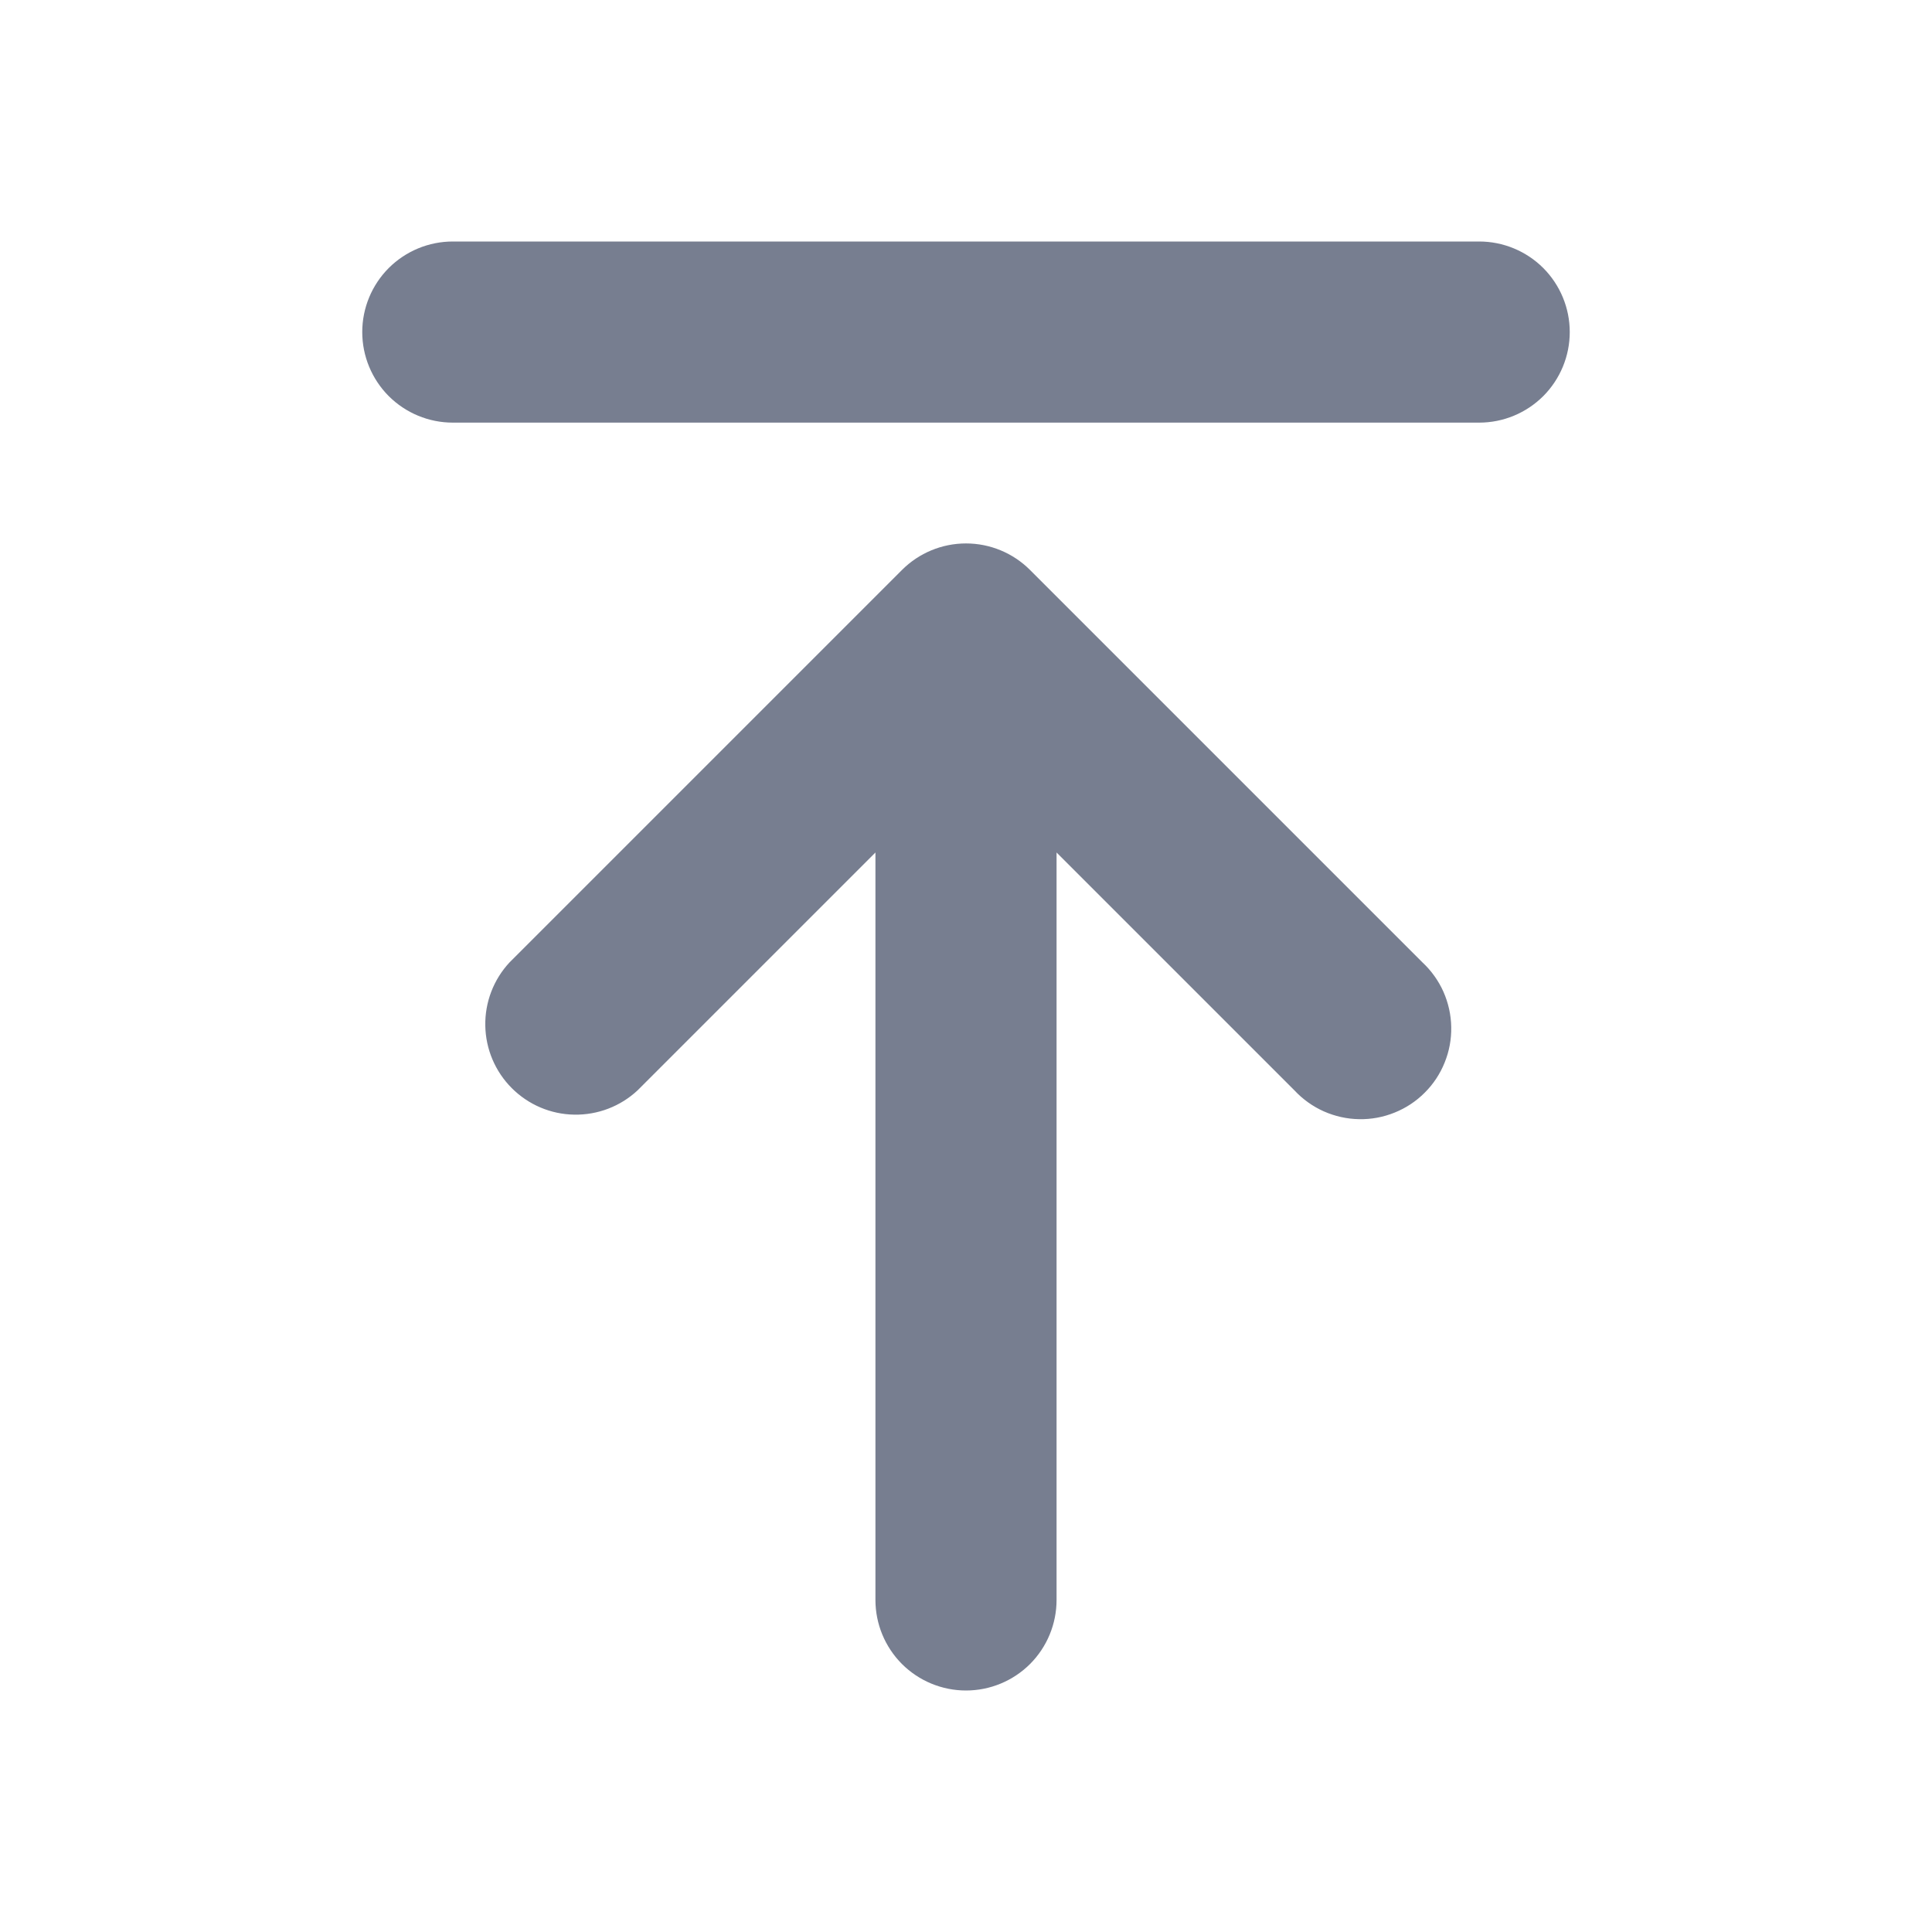 <svg width="32" height="32" viewBox="0 0 32 32" fill="none" xmlns="http://www.w3.org/2000/svg">
<path d="M7.5 4C7.102 4 6.721 4.158 6.439 4.439C6.158 4.721 6 5.102 6 5.5C6 5.898 6.158 6.279 6.439 6.561C6.721 6.842 7.102 7 7.5 7H24.5C24.898 7 25.279 6.842 25.561 6.561C25.842 6.279 26 5.898 26 5.5C26 5.102 25.842 4.721 25.561 4.439C25.279 4.158 24.898 4 24.5 4H7.5ZM17.06 9.44C16.779 9.159 16.398 9.001 16 9.001C15.602 9.001 15.221 9.159 14.94 9.44L8.44 15.94C8.175 16.224 8.031 16.6 8.038 16.989C8.045 17.378 8.202 17.748 8.477 18.023C8.752 18.298 9.122 18.456 9.511 18.462C9.9 18.469 10.276 18.325 10.56 18.06L14.5 14.12V26.5C14.5 26.898 14.658 27.279 14.939 27.561C15.221 27.842 15.602 28 16 28C16.398 28 16.779 27.842 17.061 27.561C17.342 27.279 17.5 26.898 17.5 26.5V14.12L21.44 18.06C21.577 18.207 21.743 18.326 21.927 18.408C22.111 18.489 22.309 18.534 22.511 18.537C22.712 18.541 22.912 18.504 23.099 18.428C23.286 18.353 23.456 18.241 23.598 18.098C23.741 17.956 23.853 17.786 23.928 17.599C24.004 17.412 24.041 17.212 24.037 17.011C24.034 16.81 23.989 16.611 23.908 16.427C23.826 16.243 23.707 16.077 23.56 15.94L17.06 9.44Z" fill="#777E90"/>
</svg>
